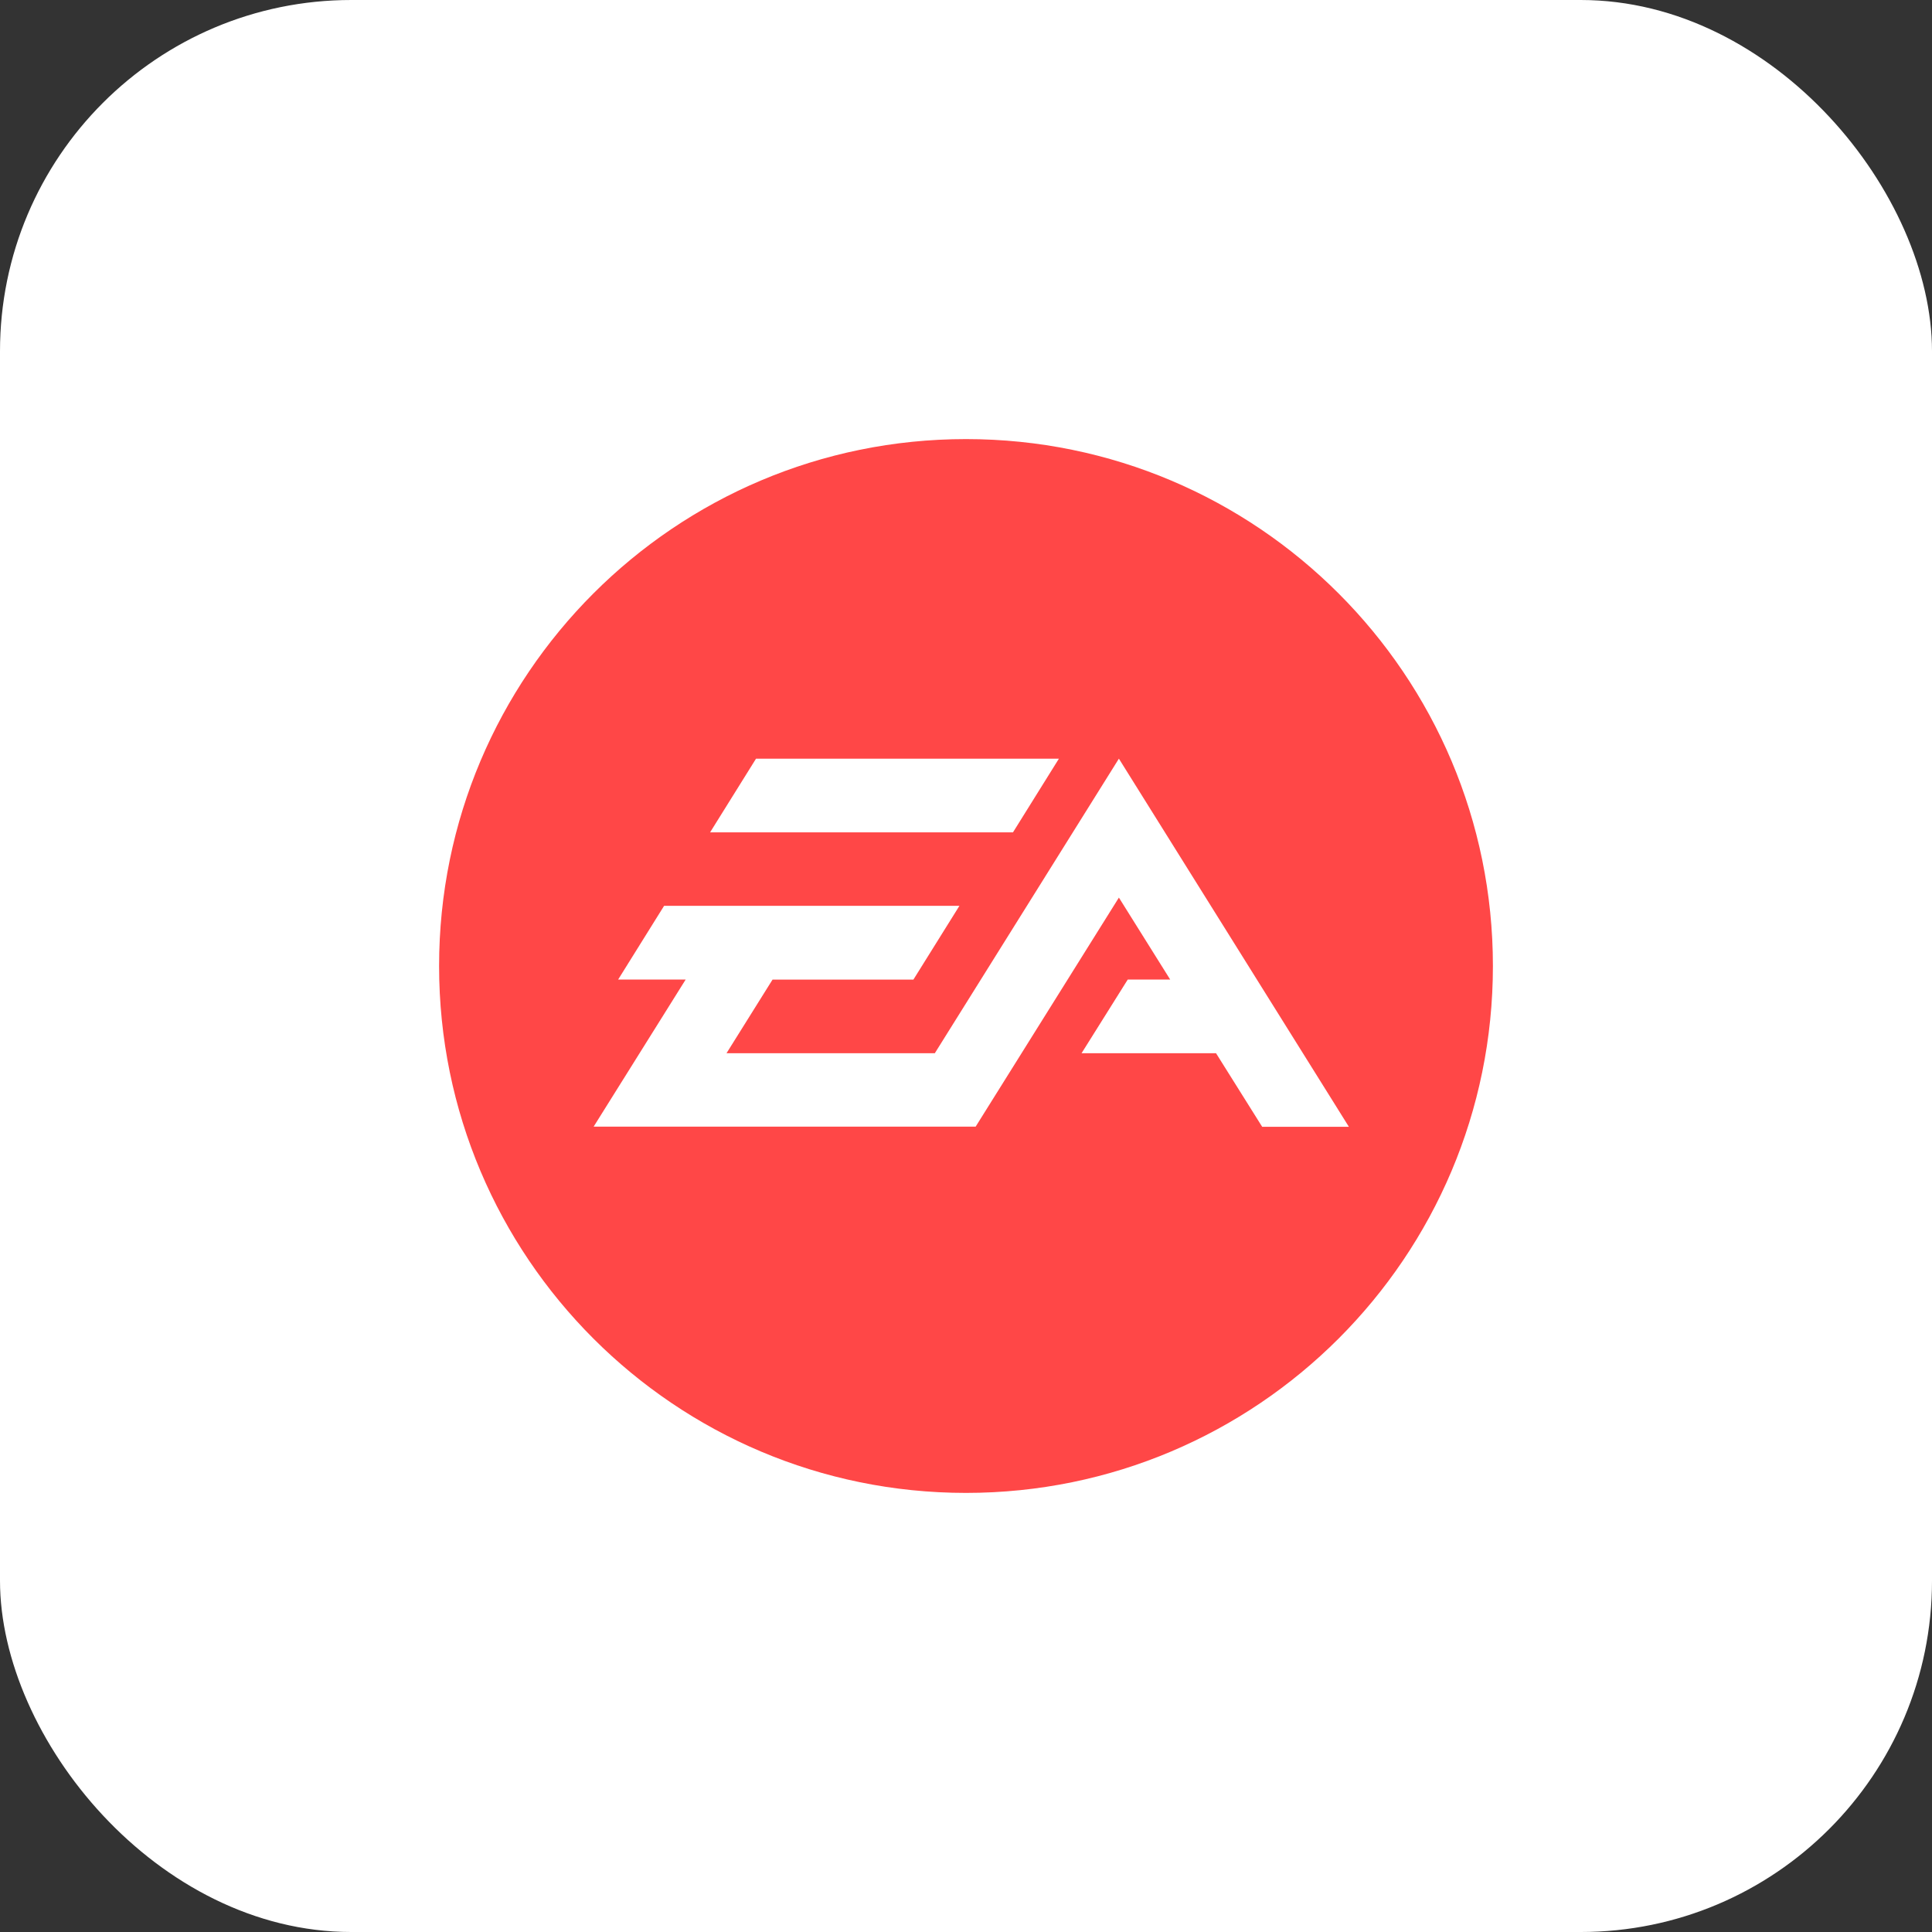 <svg width="22" height="22" viewBox="0 0 22 22" fill="none" xmlns="http://www.w3.org/2000/svg">
<rect x="0" y="0" width="22" height="22" fill="#333333" stroke="none"/>
<rect width="22" height="22" rx="4" fill="white"/>
<path d="M11 5C7.686 5 5 7.687 5 11C5 14.314 7.686 17 11 17C14.314 17 17 14.314 17 11C17 7.687 14.314 5 11 5ZM8.609 8.639H12.058L11.535 9.478H8.086L8.609 8.639ZM14.372 12.83L13.847 11.993H12.316L12.842 11.154H13.325L12.741 10.221L11.11 12.829H6.76L7.808 11.154H7.039L7.562 10.315H10.925L10.401 11.155H8.797L8.273 11.993H10.645L12.741 8.639L15.36 12.831H14.372V12.83Z" fill="#FF4747"/>
</svg>
